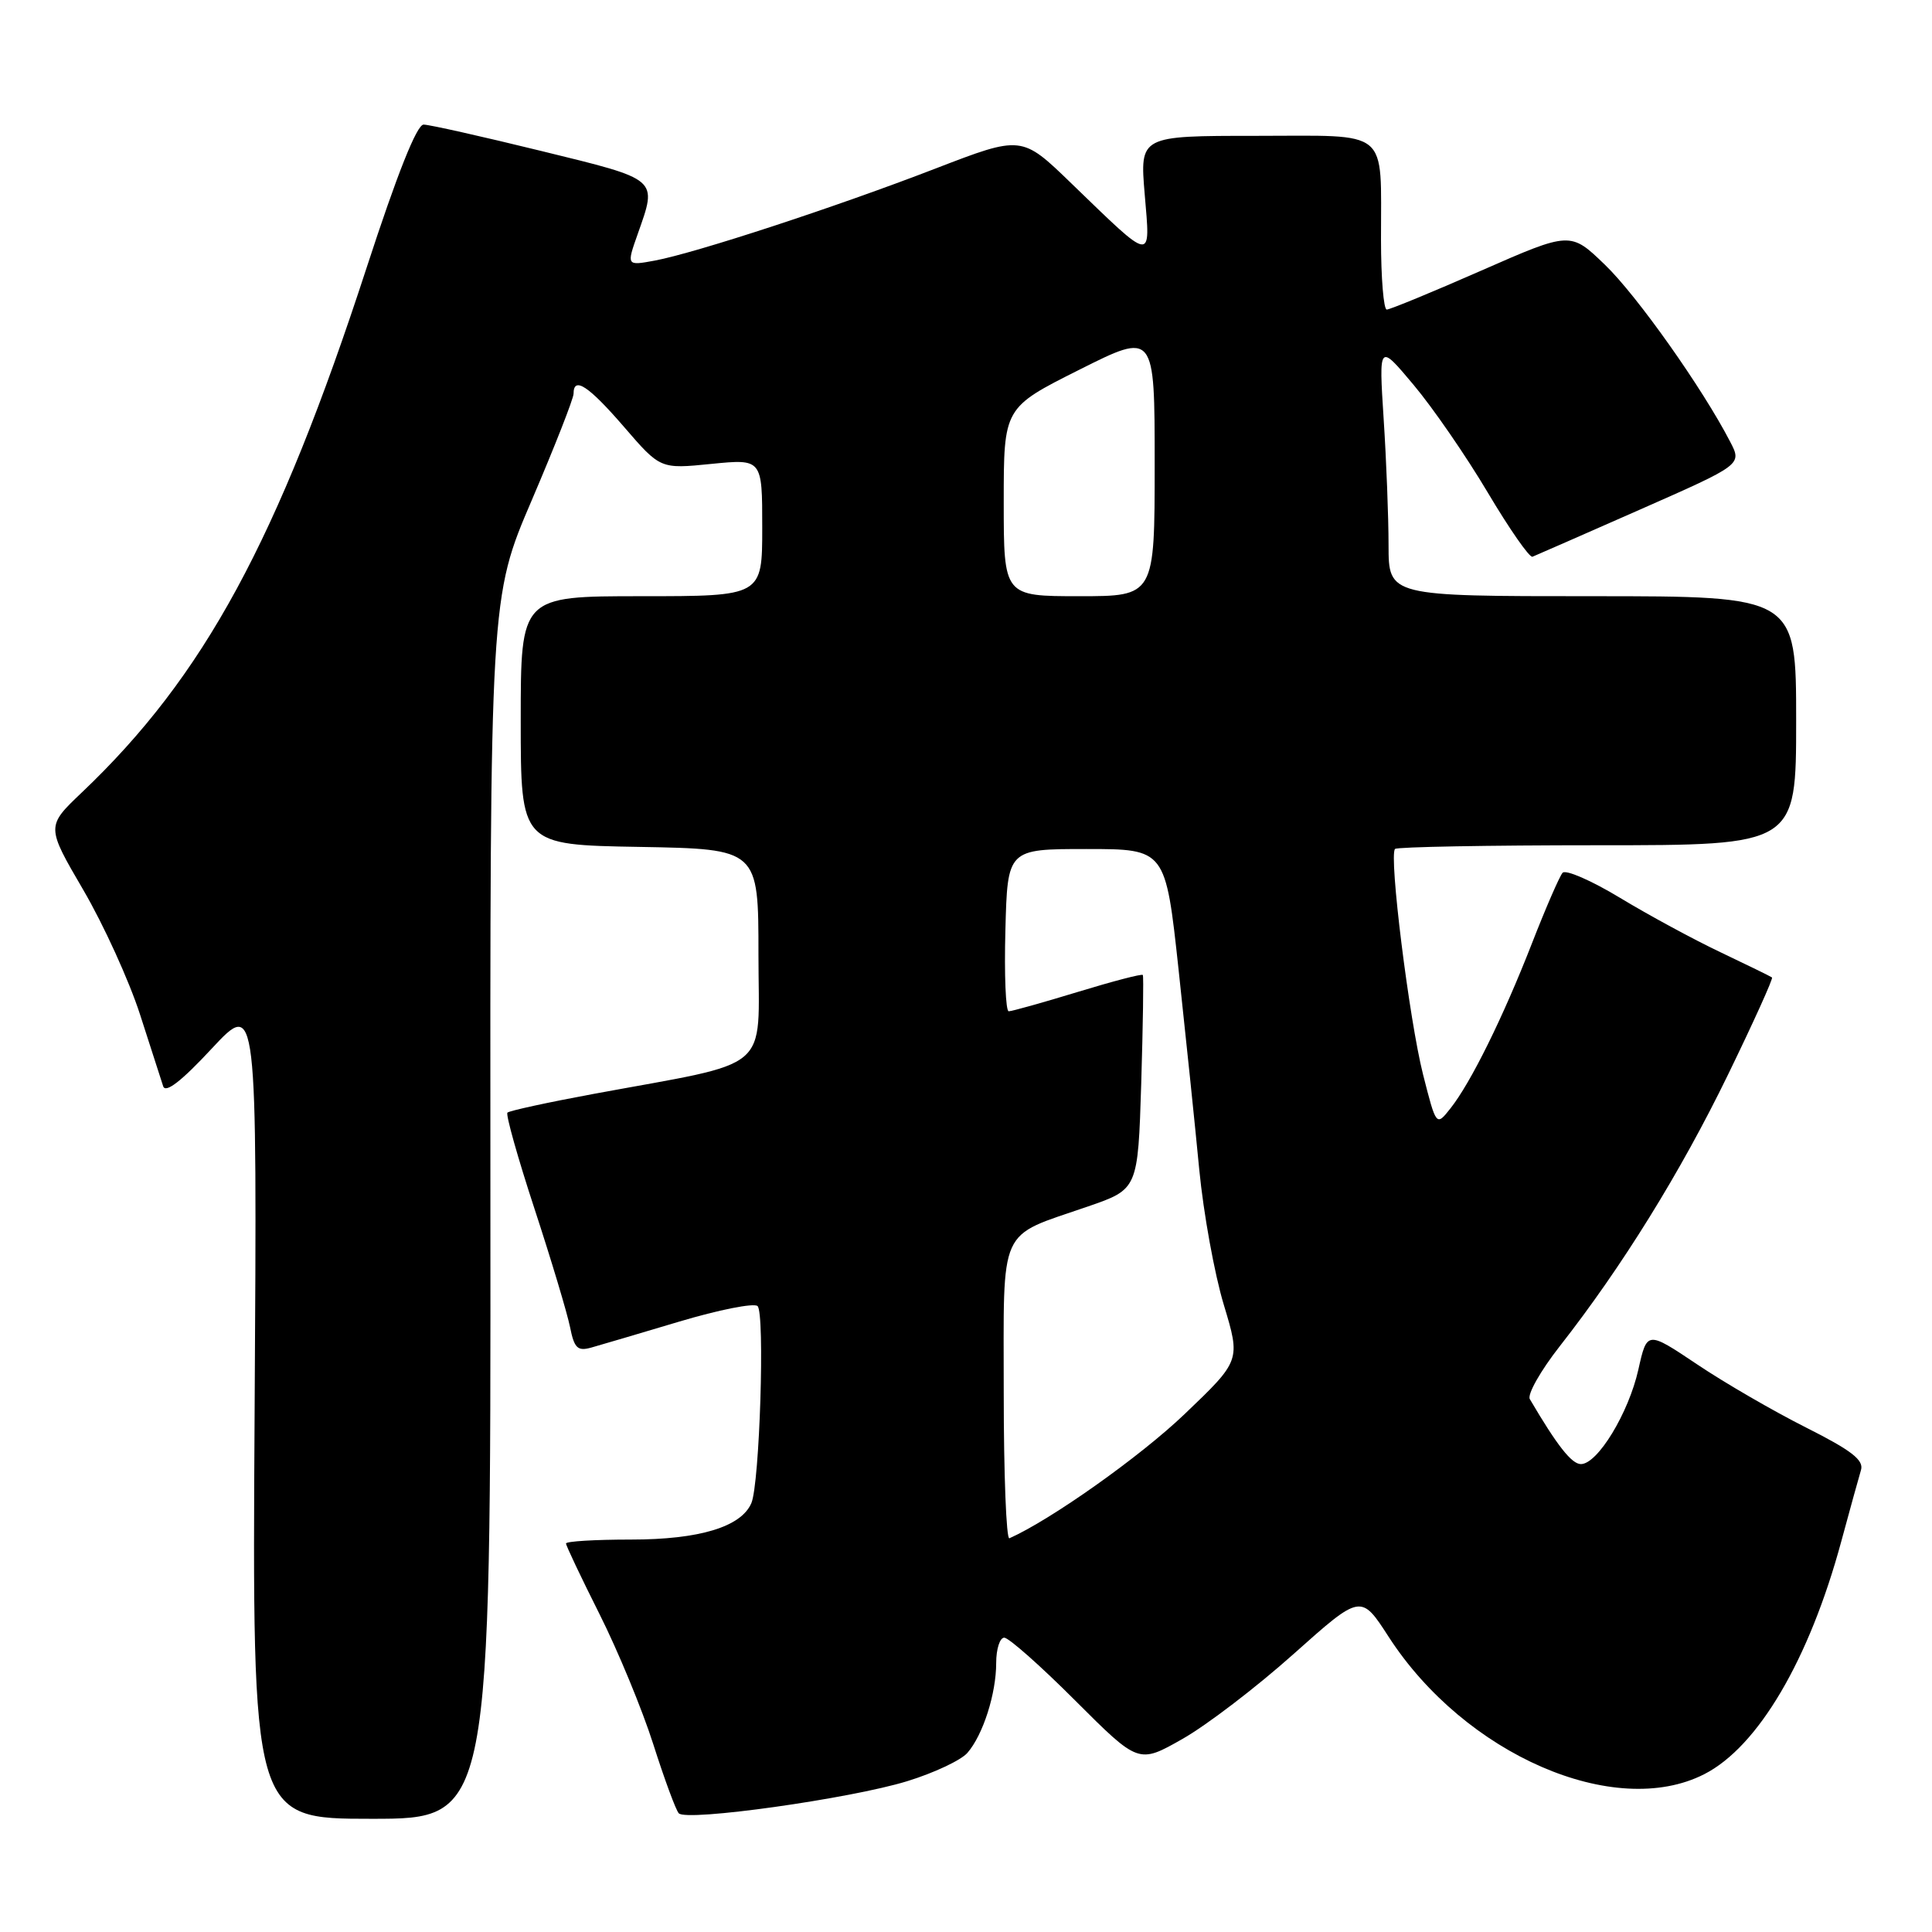 <?xml version="1.0" encoding="UTF-8" standalone="no"?>
<!DOCTYPE svg PUBLIC "-//W3C//DTD SVG 1.1//EN" "http://www.w3.org/Graphics/SVG/1.1/DTD/svg11.dtd" >
<svg xmlns="http://www.w3.org/2000/svg" xmlns:xlink="http://www.w3.org/1999/xlink" version="1.1" viewBox="0 0 256 256">
 <g >
 <path fill="currentColor"
d=" M 64.98 160.09 C 64.93 79.18 64.93 79.18 70.47 66.26 C 73.51 59.15 76.00 52.81 76.00 52.17 C 76.00 49.81 77.99 51.13 82.69 56.57 C 87.50 62.15 87.50 62.15 94.25 61.47 C 101.00 60.80 101.00 60.80 101.00 69.90 C 101.00 79.00 101.00 79.00 85.00 79.00 C 69.00 79.00 69.00 79.00 69.00 95.47 C 69.00 111.95 69.00 111.95 84.75 112.22 C 100.50 112.50 100.50 112.50 100.50 126.48 C 100.50 142.34 102.66 140.51 78.59 144.96 C 72.60 146.07 67.49 147.18 67.24 147.43 C 66.99 147.67 68.61 153.42 70.83 160.19 C 73.05 166.96 75.16 174.00 75.53 175.83 C 76.09 178.65 76.53 179.07 78.35 178.56 C 79.53 178.23 84.78 176.68 90.00 175.12 C 95.22 173.56 99.89 172.63 100.38 173.06 C 101.37 173.96 100.66 196.60 99.56 199.17 C 98.21 202.32 92.67 204.00 83.60 204.00 C 78.87 204.00 75.00 204.23 75.00 204.52 C 75.00 204.81 77.00 209.02 79.44 213.88 C 81.88 218.74 85.09 226.50 86.56 231.11 C 88.03 235.72 89.55 239.85 89.94 240.27 C 90.96 241.39 112.72 238.33 120.23 236.01 C 123.77 234.92 127.36 233.23 128.19 232.26 C 130.26 229.88 132.00 224.42 132.00 220.35 C 132.00 218.51 132.48 217.00 133.07 217.00 C 133.66 217.00 137.91 220.76 142.50 225.36 C 150.87 233.72 150.87 233.72 156.68 230.42 C 159.88 228.61 166.51 223.54 171.41 219.16 C 180.33 211.20 180.33 211.20 184.00 216.88 C 194.09 232.49 213.96 241.14 225.82 235.09 C 232.95 231.46 239.73 219.94 243.98 204.24 C 245.13 199.98 246.31 195.73 246.59 194.79 C 246.99 193.47 245.34 192.19 239.30 189.15 C 235.01 186.99 228.51 183.23 224.87 180.78 C 218.24 176.34 218.24 176.34 217.09 181.48 C 215.80 187.24 211.69 194.00 209.48 194.00 C 208.25 194.00 206.32 191.54 202.71 185.39 C 202.35 184.78 204.13 181.63 206.67 178.39 C 214.90 167.89 222.68 155.34 228.96 142.42 C 232.34 135.47 234.97 129.66 234.80 129.52 C 234.64 129.39 231.57 127.89 228.00 126.19 C 224.43 124.50 218.42 121.24 214.65 118.96 C 210.88 116.68 207.46 115.19 207.05 115.65 C 206.64 116.12 204.81 120.33 202.99 125.00 C 199.15 134.84 194.88 143.48 192.19 146.87 C 190.31 149.25 190.31 149.25 188.56 142.37 C 186.73 135.13 184.01 113.32 184.85 112.49 C 185.11 112.22 197.18 112.00 211.67 112.00 C 238.00 112.00 238.00 112.00 238.00 95.50 C 238.00 79.00 238.00 79.00 211.00 79.00 C 184.00 79.00 184.00 79.00 183.99 72.25 C 183.99 68.54 183.70 61.00 183.34 55.50 C 182.70 45.50 182.70 45.50 187.31 51.00 C 189.85 54.02 194.28 60.45 197.14 65.27 C 200.01 70.10 202.67 73.92 203.06 73.77 C 203.44 73.62 209.85 70.81 217.29 67.53 C 230.83 61.56 230.83 61.56 229.26 58.54 C 225.59 51.44 216.91 39.17 212.67 35.09 C 208.09 30.67 208.09 30.67 196.29 35.85 C 189.81 38.70 184.16 41.02 183.75 41.02 C 183.34 41.01 182.99 36.84 182.99 31.75 C 182.96 16.83 184.38 18.00 166.40 18.00 C 151.03 18.00 151.03 18.00 151.68 25.75 C 152.44 34.80 152.90 34.87 141.94 24.28 C 135.38 17.93 135.38 17.93 123.94 22.34 C 110.68 27.46 92.16 33.52 86.76 34.53 C 83.01 35.22 83.01 35.22 84.51 30.98 C 87.11 23.59 87.41 23.85 71.74 20.01 C 63.91 18.09 56.88 16.51 56.13 16.51 C 55.23 16.50 52.62 23.07 48.57 35.50 C 36.79 71.64 27.04 89.61 10.85 105.00 C 6.12 109.50 6.12 109.50 11.03 117.91 C 13.73 122.53 17.11 129.96 18.55 134.41 C 19.98 138.86 21.36 143.15 21.62 143.93 C 21.93 144.90 24.04 143.27 28.07 138.93 C 34.07 132.50 34.07 132.50 33.74 186.75 C 33.41 241.00 33.41 241.00 49.22 241.00 C 65.03 241.00 65.03 241.00 64.98 160.09 Z  M 133.00 184.61 C 133.00 162.08 132.13 164.02 144.14 159.87 C 150.78 157.58 150.78 157.58 151.22 143.54 C 151.45 135.82 151.55 129.36 151.43 129.19 C 151.31 129.01 147.42 130.03 142.80 131.44 C 138.18 132.85 134.07 134.00 133.66 134.00 C 133.26 134.00 133.06 129.16 133.22 123.25 C 133.50 112.50 133.50 112.50 143.97 112.50 C 154.44 112.50 154.44 112.50 156.17 128.50 C 157.12 137.30 158.36 149.22 158.91 155.00 C 159.47 160.78 160.93 168.83 162.16 172.89 C 164.39 180.28 164.39 180.28 156.95 187.39 C 151.07 193.01 139.24 201.39 133.75 203.83 C 133.34 204.02 133.00 195.36 133.00 184.61 Z  M 133.00 66.51 C 133.00 54.02 133.00 54.02 143.00 49.00 C 153.00 43.98 153.00 43.98 153.00 61.49 C 153.00 79.00 153.00 79.00 143.00 79.00 C 133.00 79.00 133.00 79.00 133.00 66.51 Z "/>
</g>
</svg>